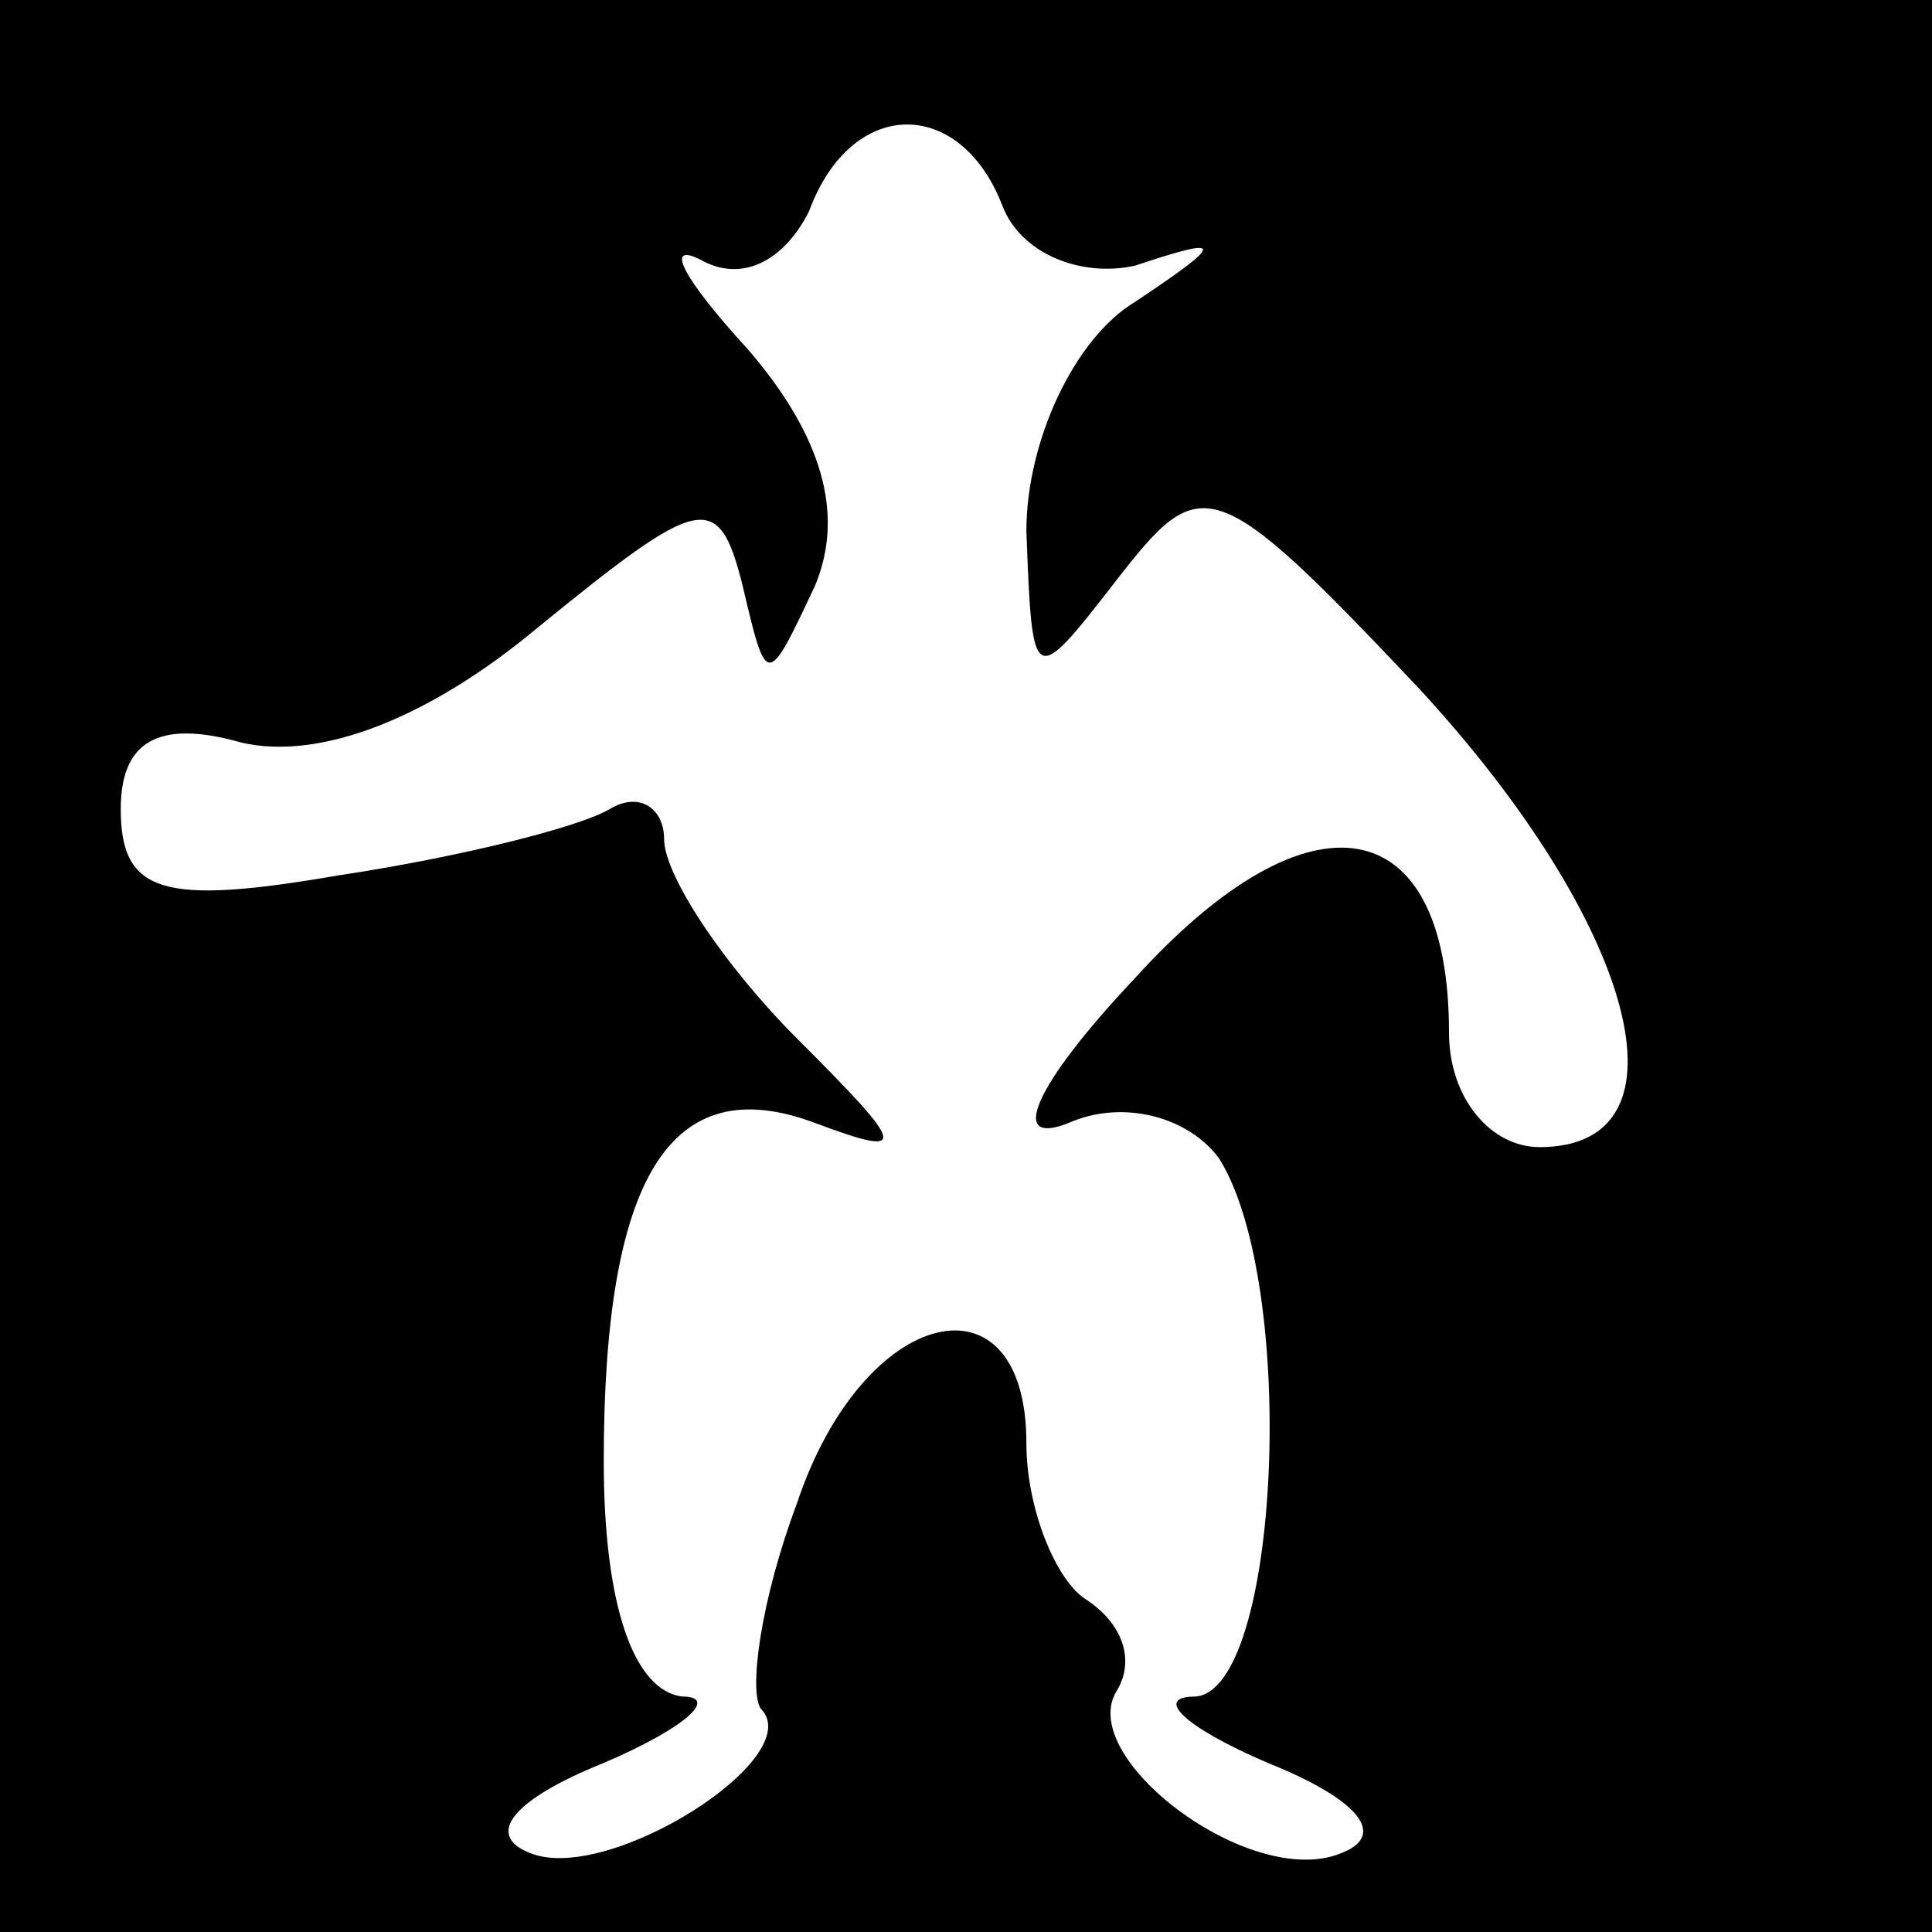 <?xml version="1.0" standalone="no"?>
<!DOCTYPE svg PUBLIC "-//W3C//DTD SVG 20010904//EN"
 "http://www.w3.org/TR/2001/REC-SVG-20010904/DTD/svg10.dtd">
<svg version="1.0" xmlns="http://www.w3.org/2000/svg"
 width="32pt" height="32pt" viewBox="0 0 32 32"
 preserveAspectRatio="xMidYMid meet">
<rect x="0" y="0" width="32" height="32" fill="#808080" stroke="none"/>
<g transform="translate(0,32) scale(0.1,-0.1)"
fill="#000000" stroke="none">
<path fill="#000000" stroke="none" d="M0 160 l0 -160 160 0 160 0 0 160 0
160 -160 0 -160 0 0 -160z"/>
<path fill="#ffffff" stroke="none" d="M166 286 c3 -8 13 -12 22 -10 15 5 15
4 0 -6 -10 -6 -18 -23 -18 -38 1 -26 1 -26 15 -8 14 18 16 18 50 -18 36 -39
46 -76 20 -76 -8 0 -15 8 -15 19 0 37 -23 41 -52 9 -17 -18 -21 -28 -11 -24 9
4 20 1 25 -6 13 -21 10 -88 -4 -89 -7 0 -2 -5 12 -11 15 -6 20 -12 12 -15 -15
-6 -44 16 -37 27 3 5 1 11 -5 15 -5 3 -10 15 -10 26 0 29 -27 23 -38 -10 -6
-16 -8 -31 -6 -34 8 -8 -25 -29 -38 -24 -8 3 -3 9 12 15 14 6 19 11 13 11 -8
1 -13 15 -13 39 0 47 11 65 35 56 16 -6 15 -4 -3 14 -12 12 -22 27 -22 33 0 5
-4 8 -9 5 -5 -3 -25 -8 -45 -11 -29 -5 -36 -3 -36 11 0 11 6 15 20 11 13 -3
31 4 49 19 27 22 30 23 34 7 4 -17 4 -17 12 0 5 12 1 25 -11 39 -11 12 -14 18
-8 15 7 -4 14 0 18 8 7 19 25 19 32 1z"/>
</g>
</svg>
